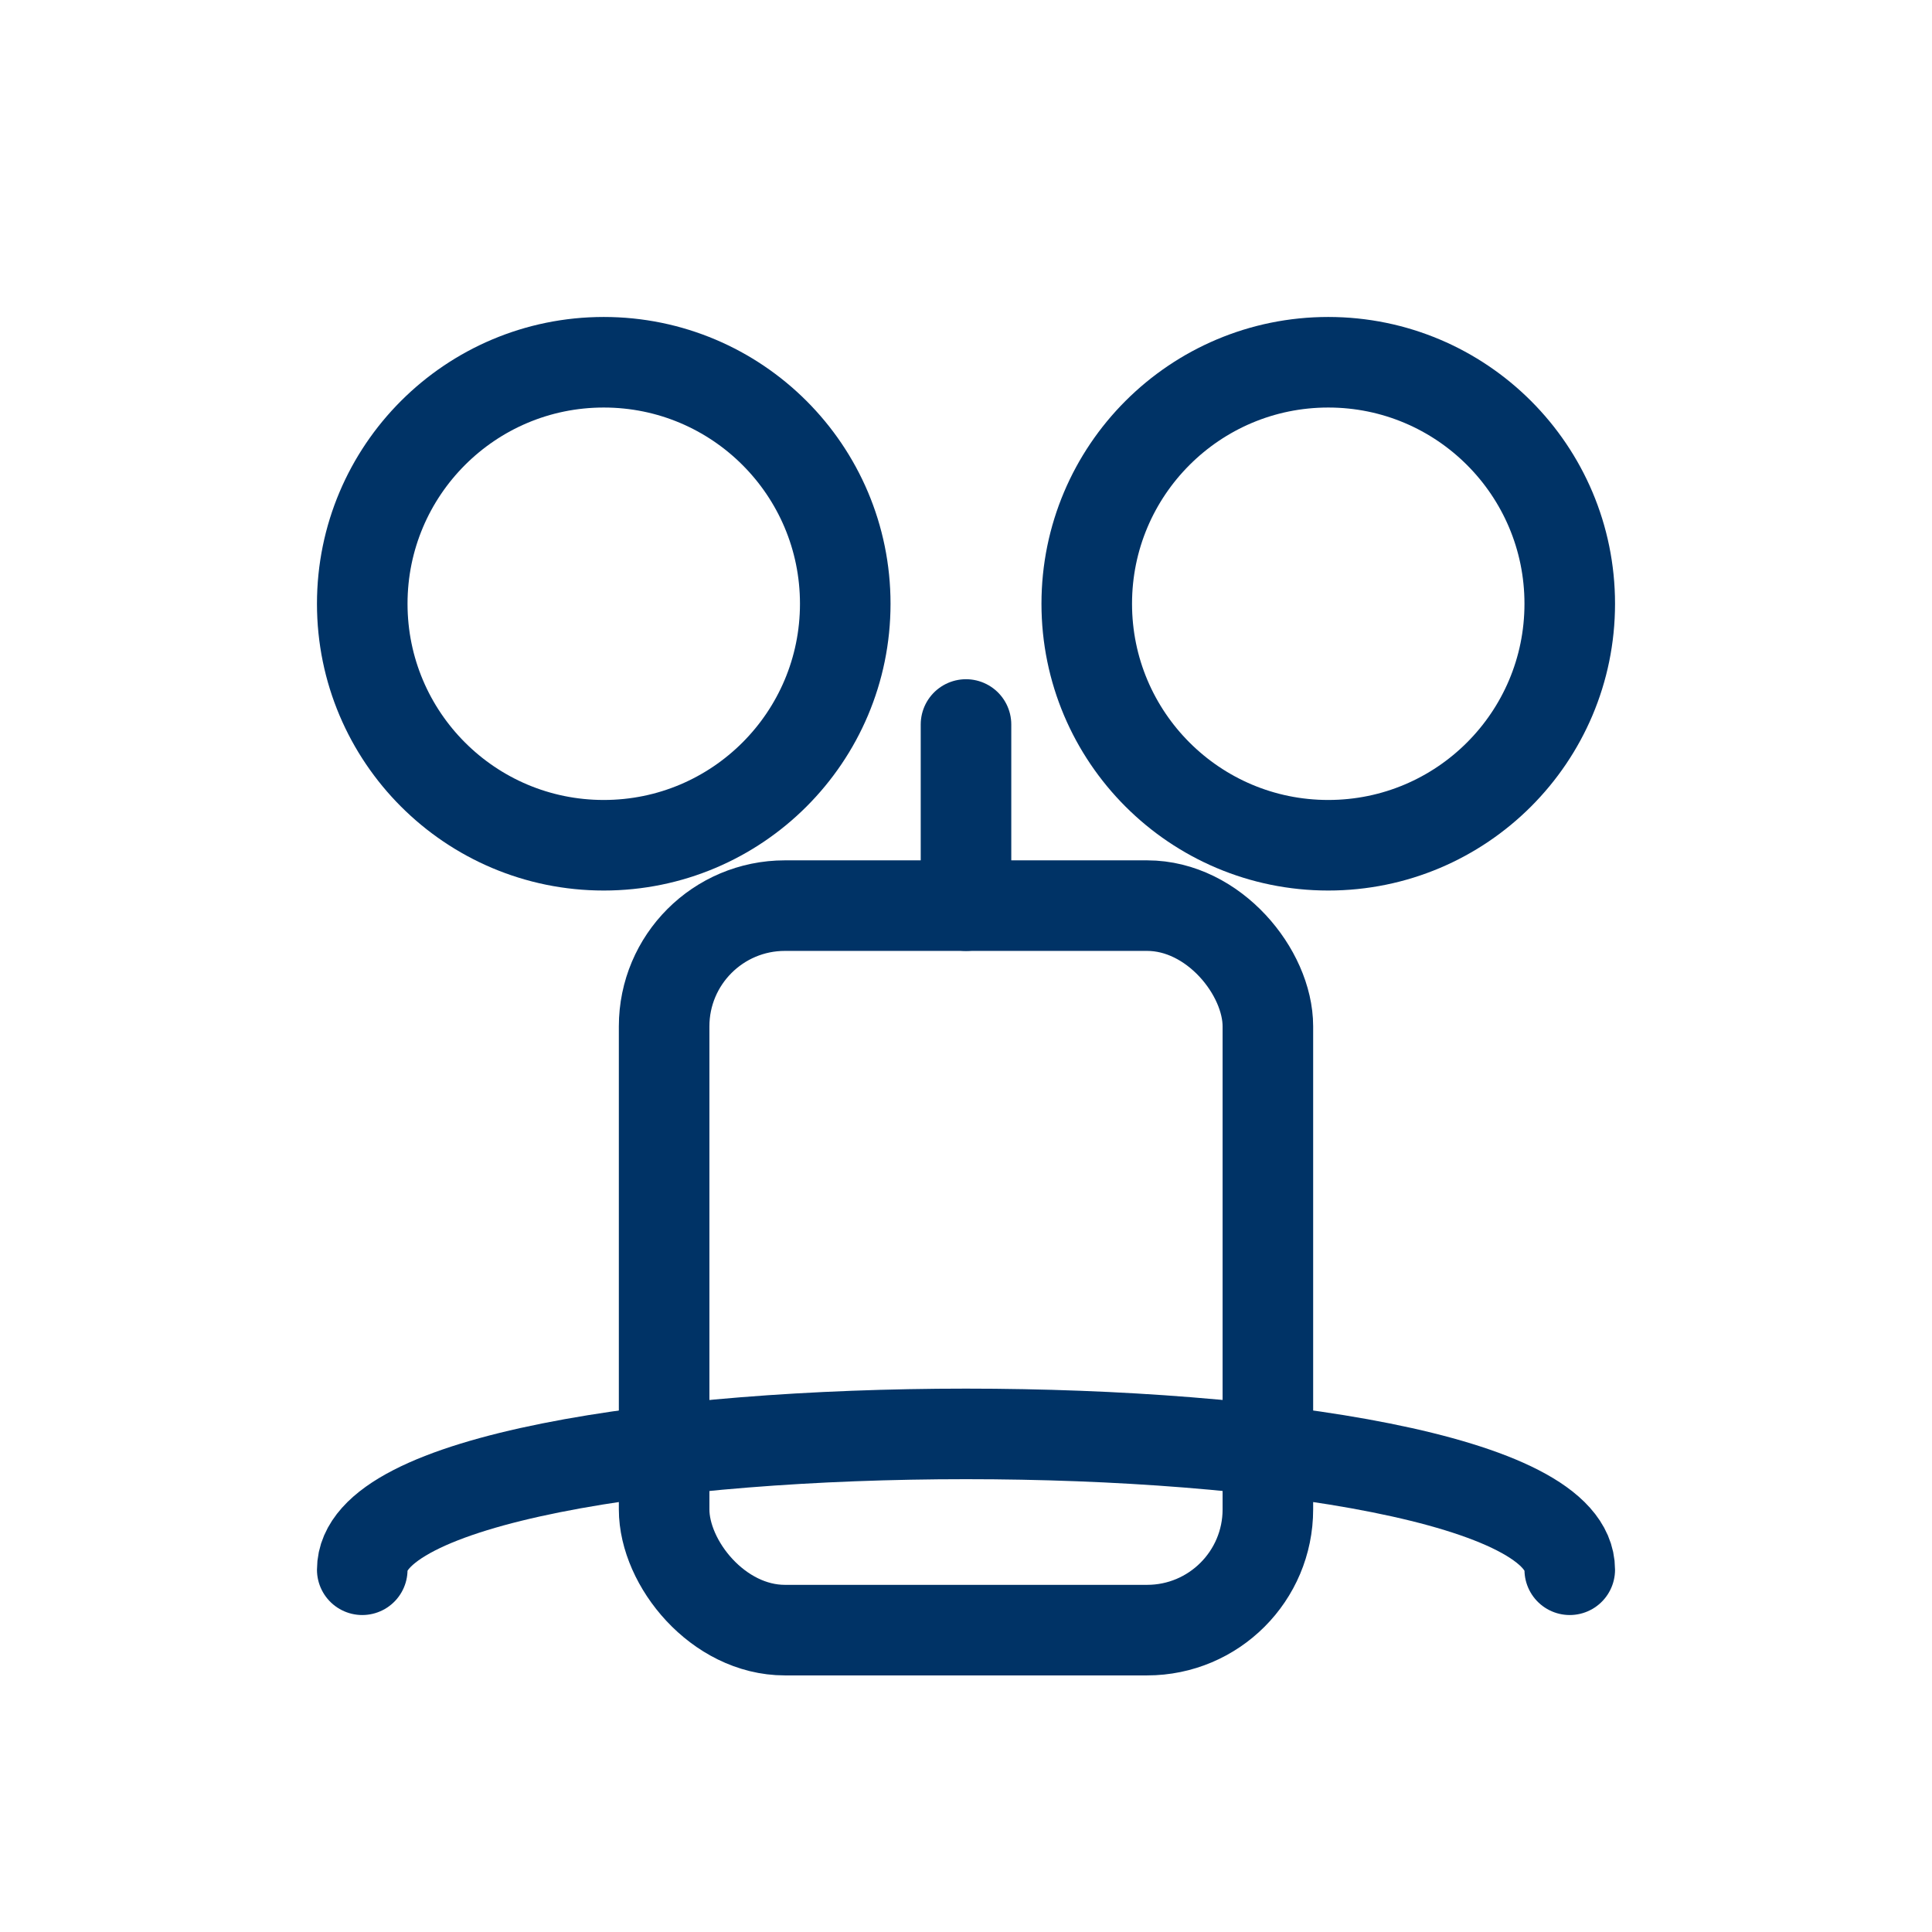 <svg width="64" height="64" viewBox="0 0 64 64" fill="none" 
     xmlns="http://www.w3.org/2000/svg">
  <circle cx="20" cy="20" r="8" stroke="#003366" stroke-width="3" />
  <circle cx="44" cy="20" r="8" stroke="#003366" stroke-width="3" />
  <path d="M12 52c0-6 40-6 40 0" stroke="#003366" stroke-width="3" 
        stroke-linecap="round" />
  <rect x="22" y="30" width="20" height="24" stroke="#003366" stroke-width="3" 
        rx="4" ry="4" />
  <path d="M32 30v-6" stroke="#003366" stroke-width="3" stroke-linecap="round" />
</svg>
